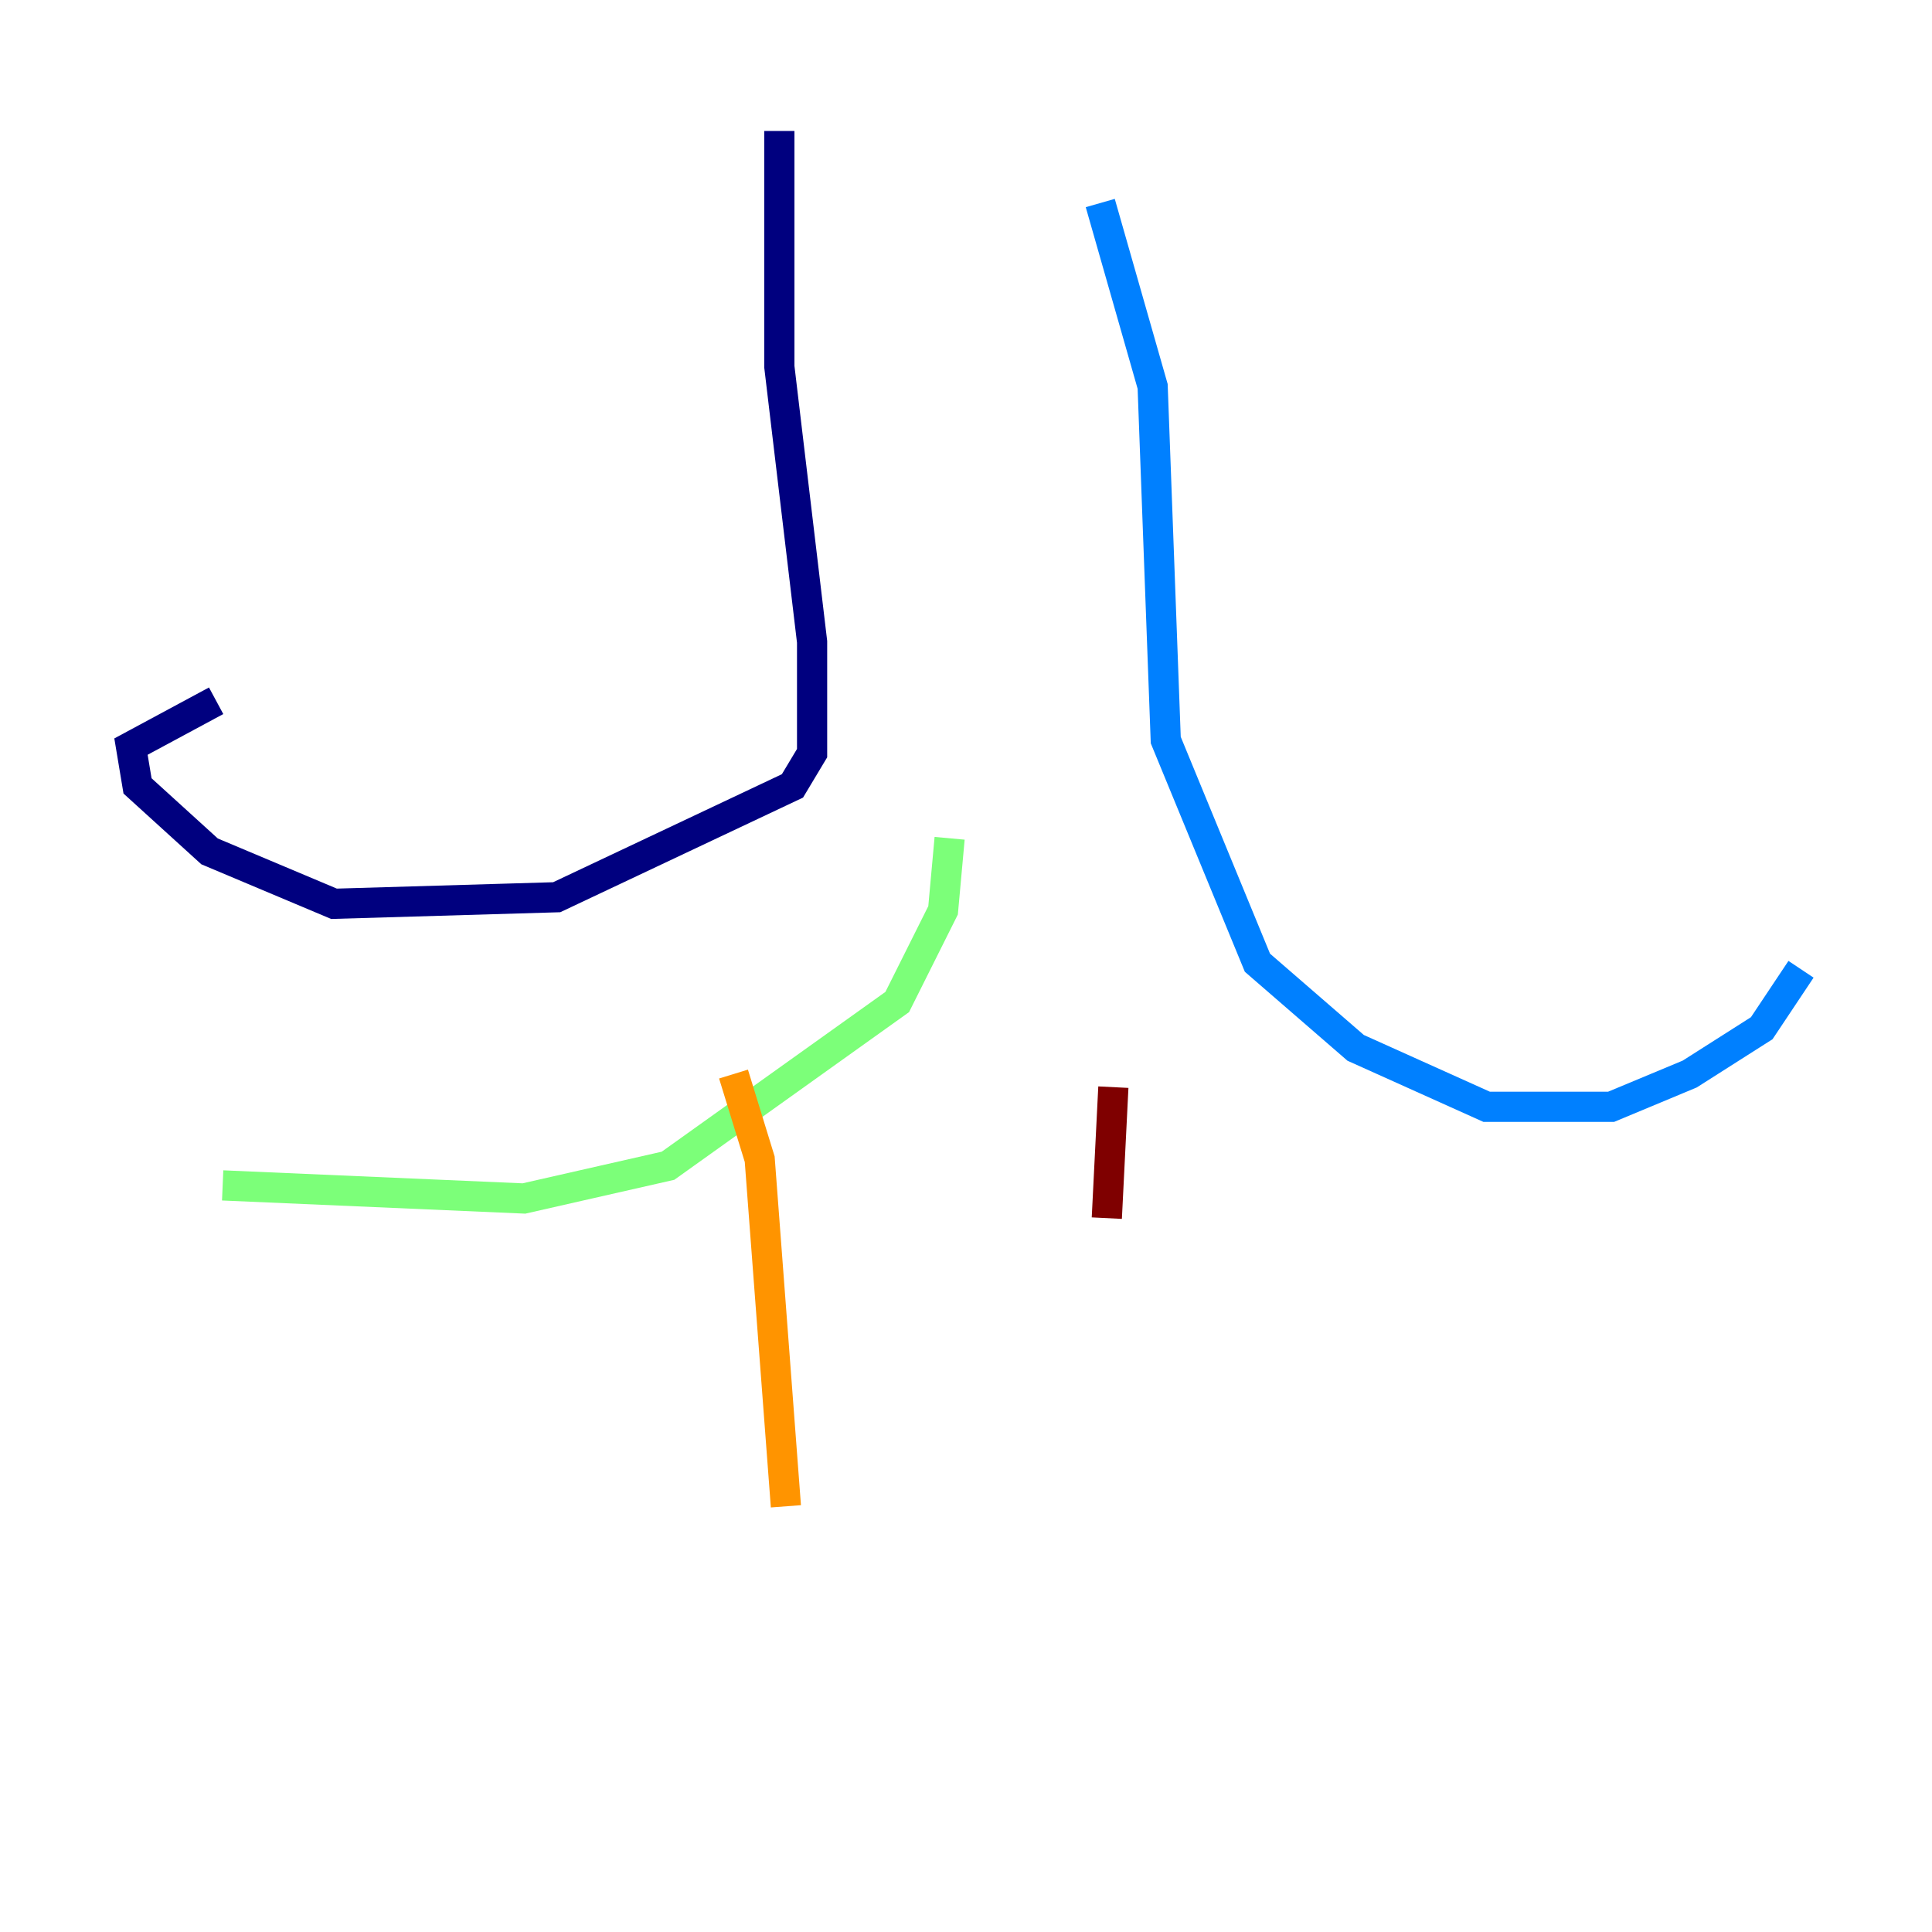 <?xml version="1.0" encoding="utf-8" ?>
<svg baseProfile="tiny" height="128" version="1.2" viewBox="0,0,128,128" width="128" xmlns="http://www.w3.org/2000/svg" xmlns:ev="http://www.w3.org/2001/xml-events" xmlns:xlink="http://www.w3.org/1999/xlink"><defs /><polyline fill="none" points="51.634,8.678 51.634,24.298 53.803,42.522 53.803,49.898 52.502,52.068 36.881,59.444 22.129,59.878 13.885,56.407 9.112,52.068 8.678,49.464 14.319,46.427" stroke="#00007f" stroke-width="2" /><polyline fill="none" points="72.895,13.451 76.366,25.6 77.234,49.031 83.308,63.783 89.817,69.424 98.495,73.329 106.739,73.329 111.946,71.159 116.719,68.122 119.322,64.217" stroke="#0080ff" stroke-width="2" /><polyline fill="none" points="62.915,55.539 62.481,60.312 59.444,66.386 44.258,77.234 34.712,79.403 14.752,78.536" stroke="#7cff79" stroke-width="2" /><polyline fill="none" points="48.597,71.159 50.332,76.8 52.068,99.797" stroke="#ff9400" stroke-width="2" /><polyline fill="none" points="73.763,72.027 73.329,80.705" stroke="#7f0000" stroke-width="2" /></svg>